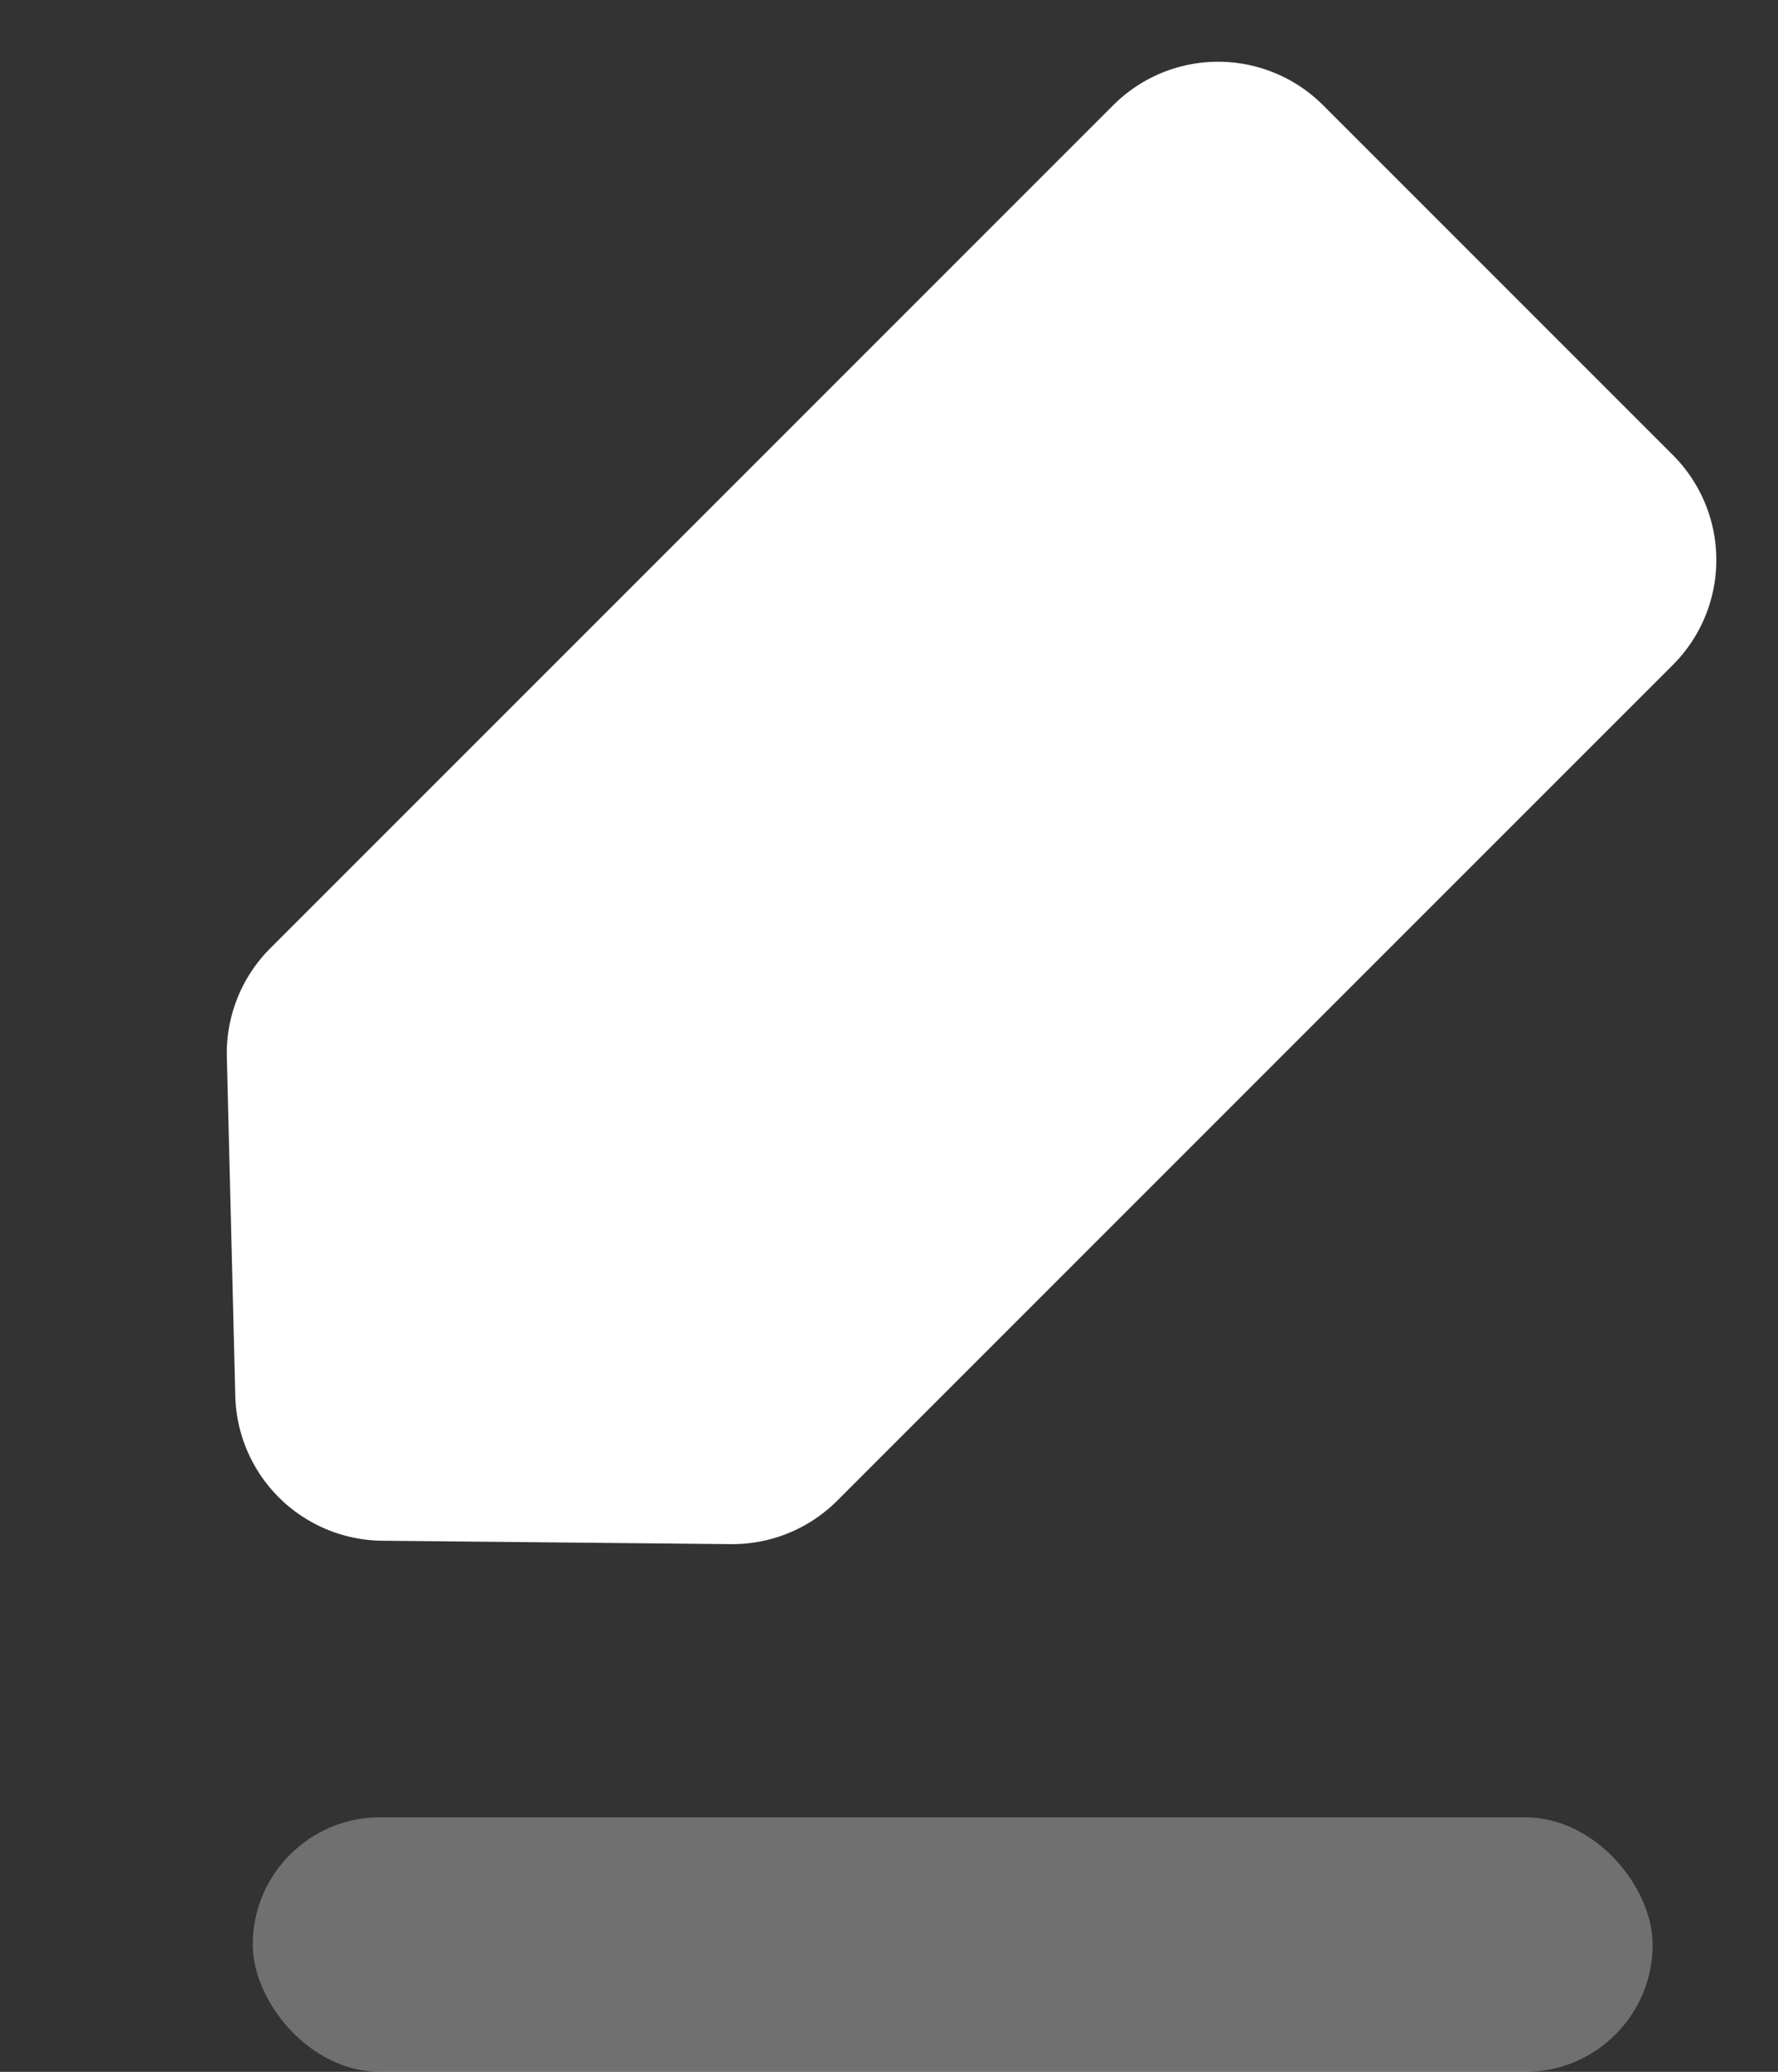 <svg xmlns="http://www.w3.org/2000/svg" width="13.971" height="16.278" viewBox="0 0 13.971 16.278"><rect x="0" y="0" width="13.971" height="16.278" fill="#333333" stroke="none"/><defs><style>.a,.b{fill:#fff;}.b{opacity:0.3;}</style></defs><path class="a" d="M0,12.372V3.084a1.166,1.166,0,0,1,.35-.833L2.306.333A1.166,1.166,0,0,1,3.926.321L5.857,2.158A1.166,1.166,0,0,1,6.219,3v9.37a1.166,1.166,0,0,1-1.166,1.166H1.166A1.166,1.166,0,0,1,0,12.372Z" transform="translate(4.398 13.971) rotate(-135)"/><rect class="b" width="11" height="2" rx="1" transform="translate(1.986 14.278)"/></svg>